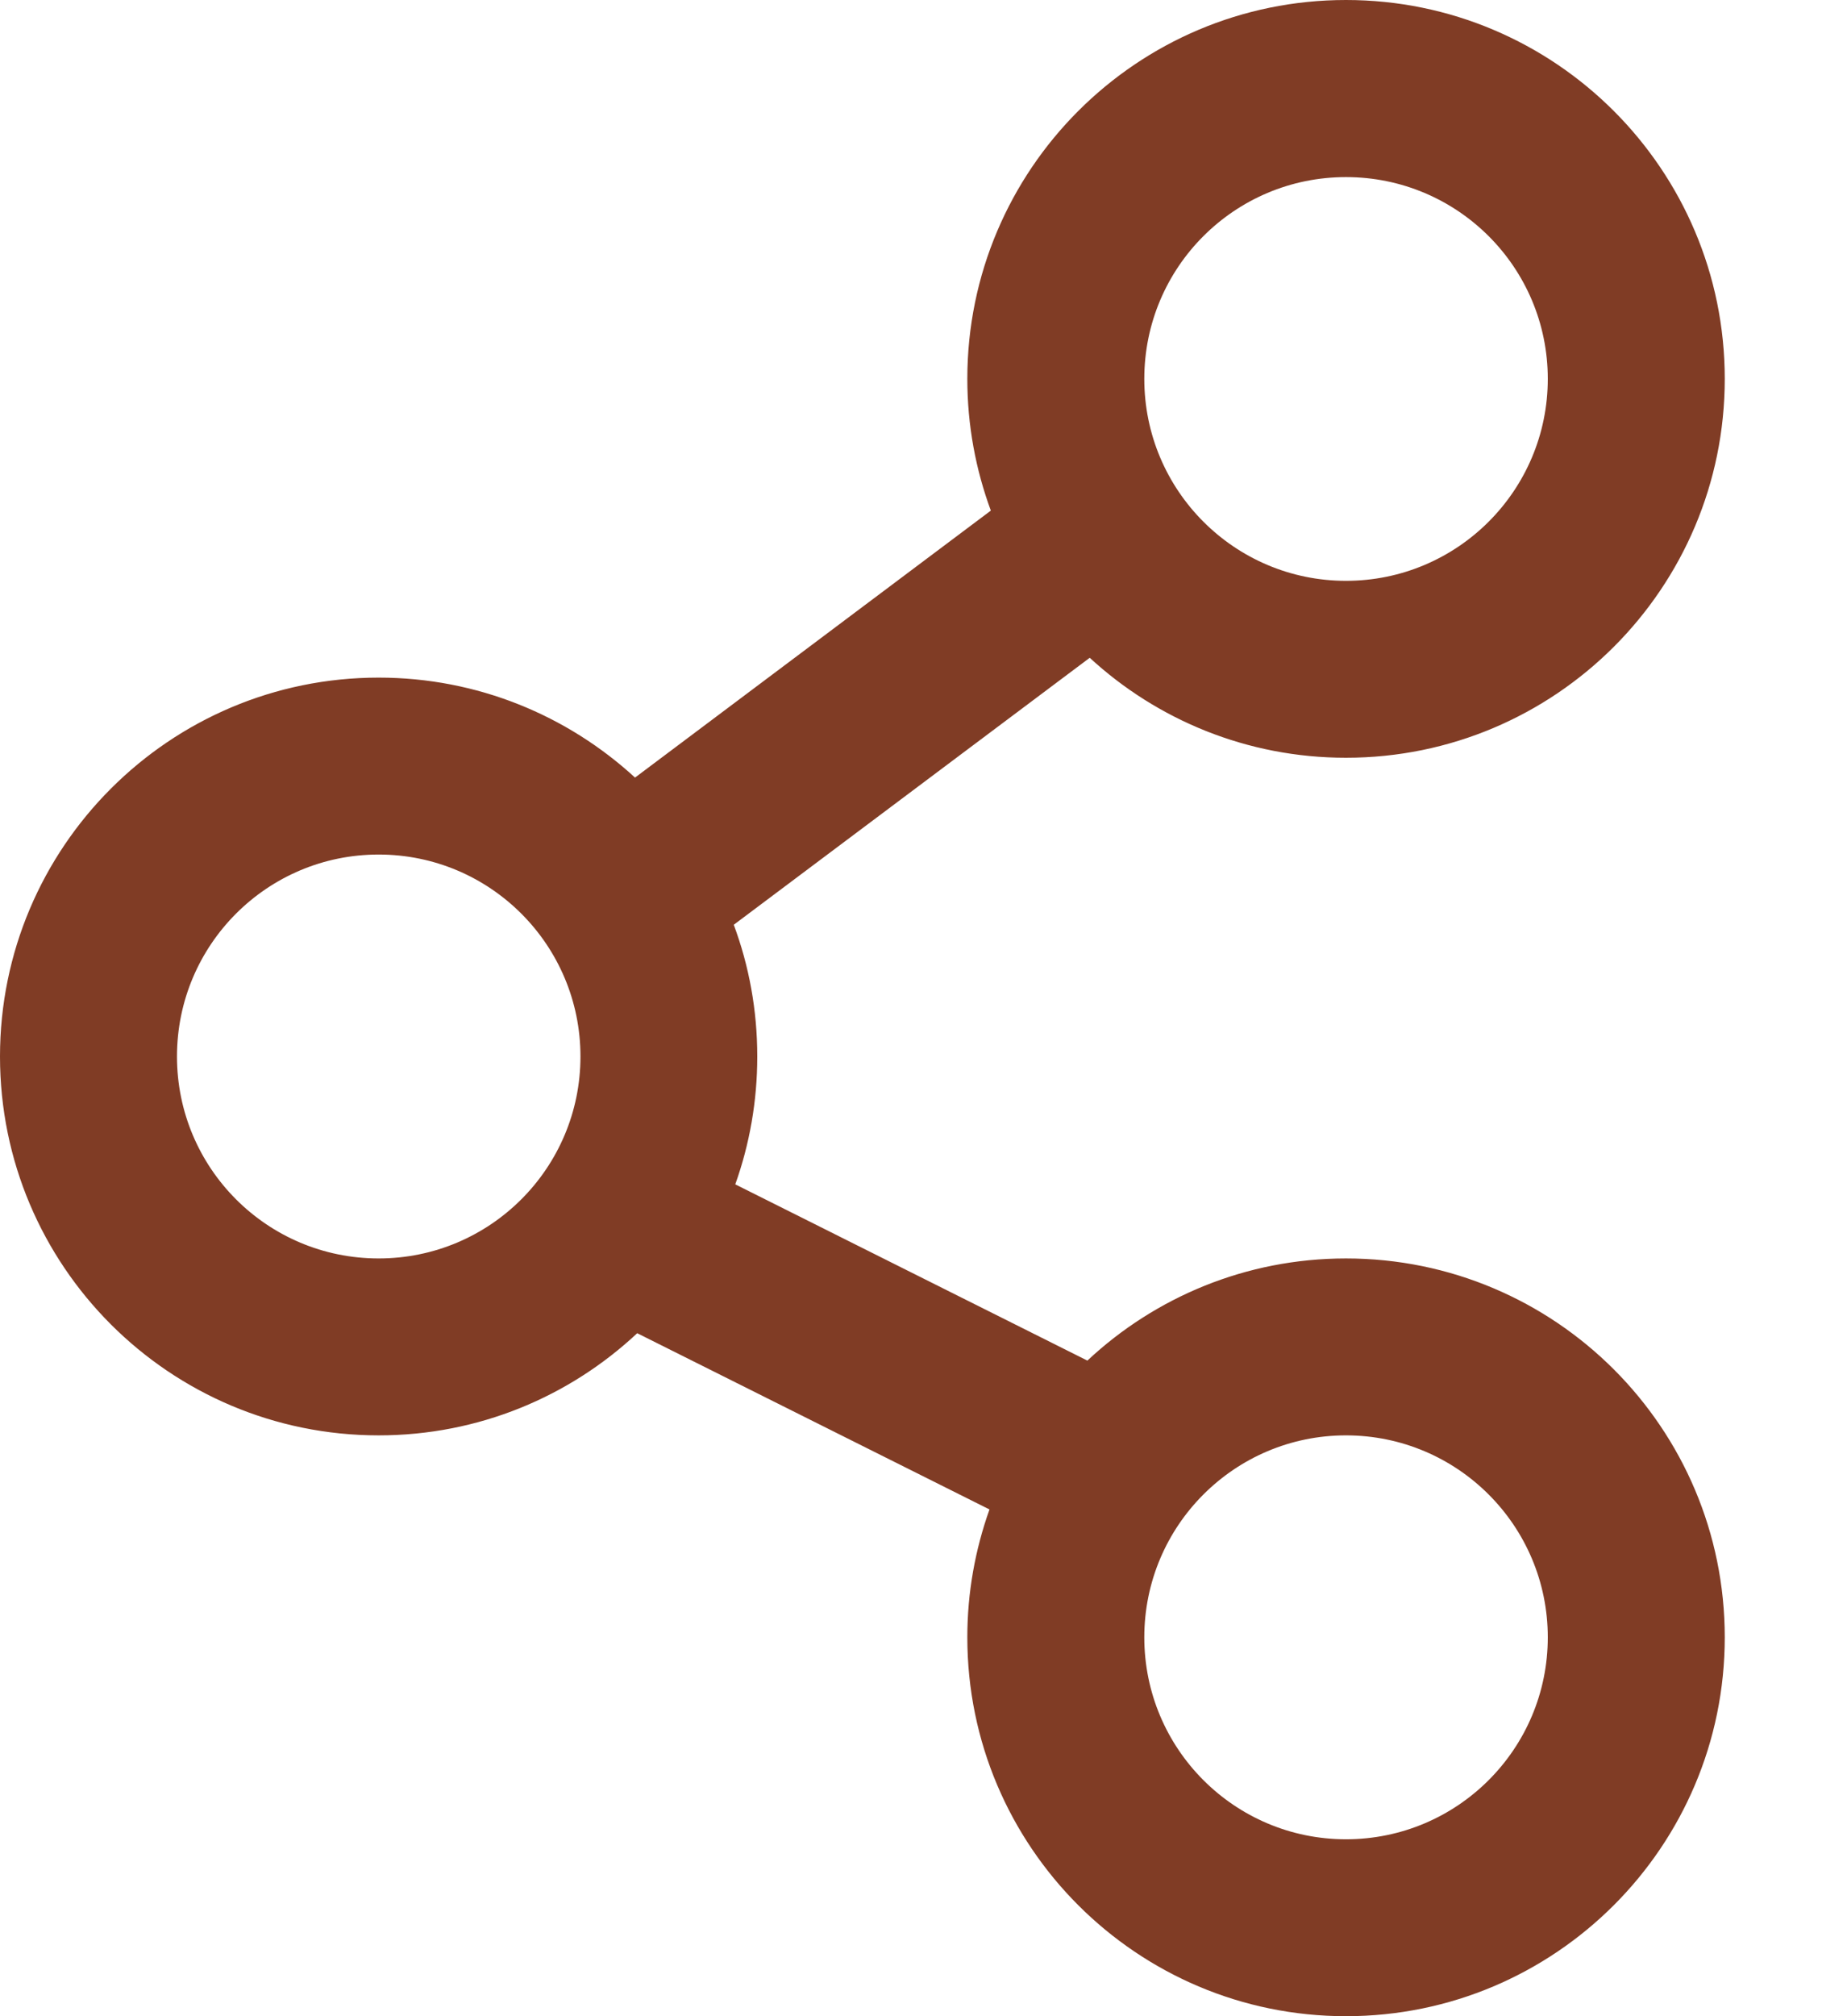 <svg width="11" height="12" viewBox="0 0 11 12" fill="none" xmlns="http://www.w3.org/2000/svg">
<path fill-rule="evenodd" clip-rule="evenodd" d="M5.761 2.255C5.761 1.01 6.771 0 8.016 0C9.262 0 10.272 1.01 10.272 2.255C10.272 3.501 9.262 4.51 8.016 4.51C7.427 4.51 6.891 4.284 6.49 3.915L4.37 5.504C4.461 5.748 4.51 6.012 4.51 6.288C4.51 6.555 4.464 6.811 4.379 7.049L6.476 8.098C6.879 7.721 7.421 7.49 8.016 7.49C9.262 7.49 10.272 8.499 10.272 9.745C10.272 10.99 9.262 12 8.016 12C6.771 12 5.761 10.99 5.761 9.745C5.761 9.478 5.808 9.222 5.893 8.984L3.795 7.935C3.392 8.312 2.851 8.543 2.255 8.543C1.01 8.543 0 7.534 0 6.288C0 5.043 1.01 4.033 2.255 4.033C2.844 4.033 3.38 4.259 3.782 4.628L5.901 3.039C5.811 2.795 5.761 2.531 5.761 2.255ZM9.218 2.255C9.218 1.591 8.68 1.054 8.016 1.054C7.353 1.054 6.815 1.591 6.815 2.255C6.815 2.919 7.353 3.457 8.016 3.457C8.68 3.457 9.218 2.919 9.218 2.255ZM3.457 6.288C3.457 5.624 2.919 5.086 2.255 5.086C1.591 5.086 1.054 5.624 1.054 6.288C1.054 6.952 1.591 7.49 2.255 7.49C2.919 7.49 3.457 6.952 3.457 6.288ZM8.016 8.543C8.68 8.543 9.218 9.081 9.218 9.745C9.218 10.409 8.68 10.947 8.016 10.947C7.353 10.947 6.815 10.409 6.815 9.745C6.815 9.081 7.353 8.543 8.016 8.543Z" fill="#803C25"/>
</svg>

